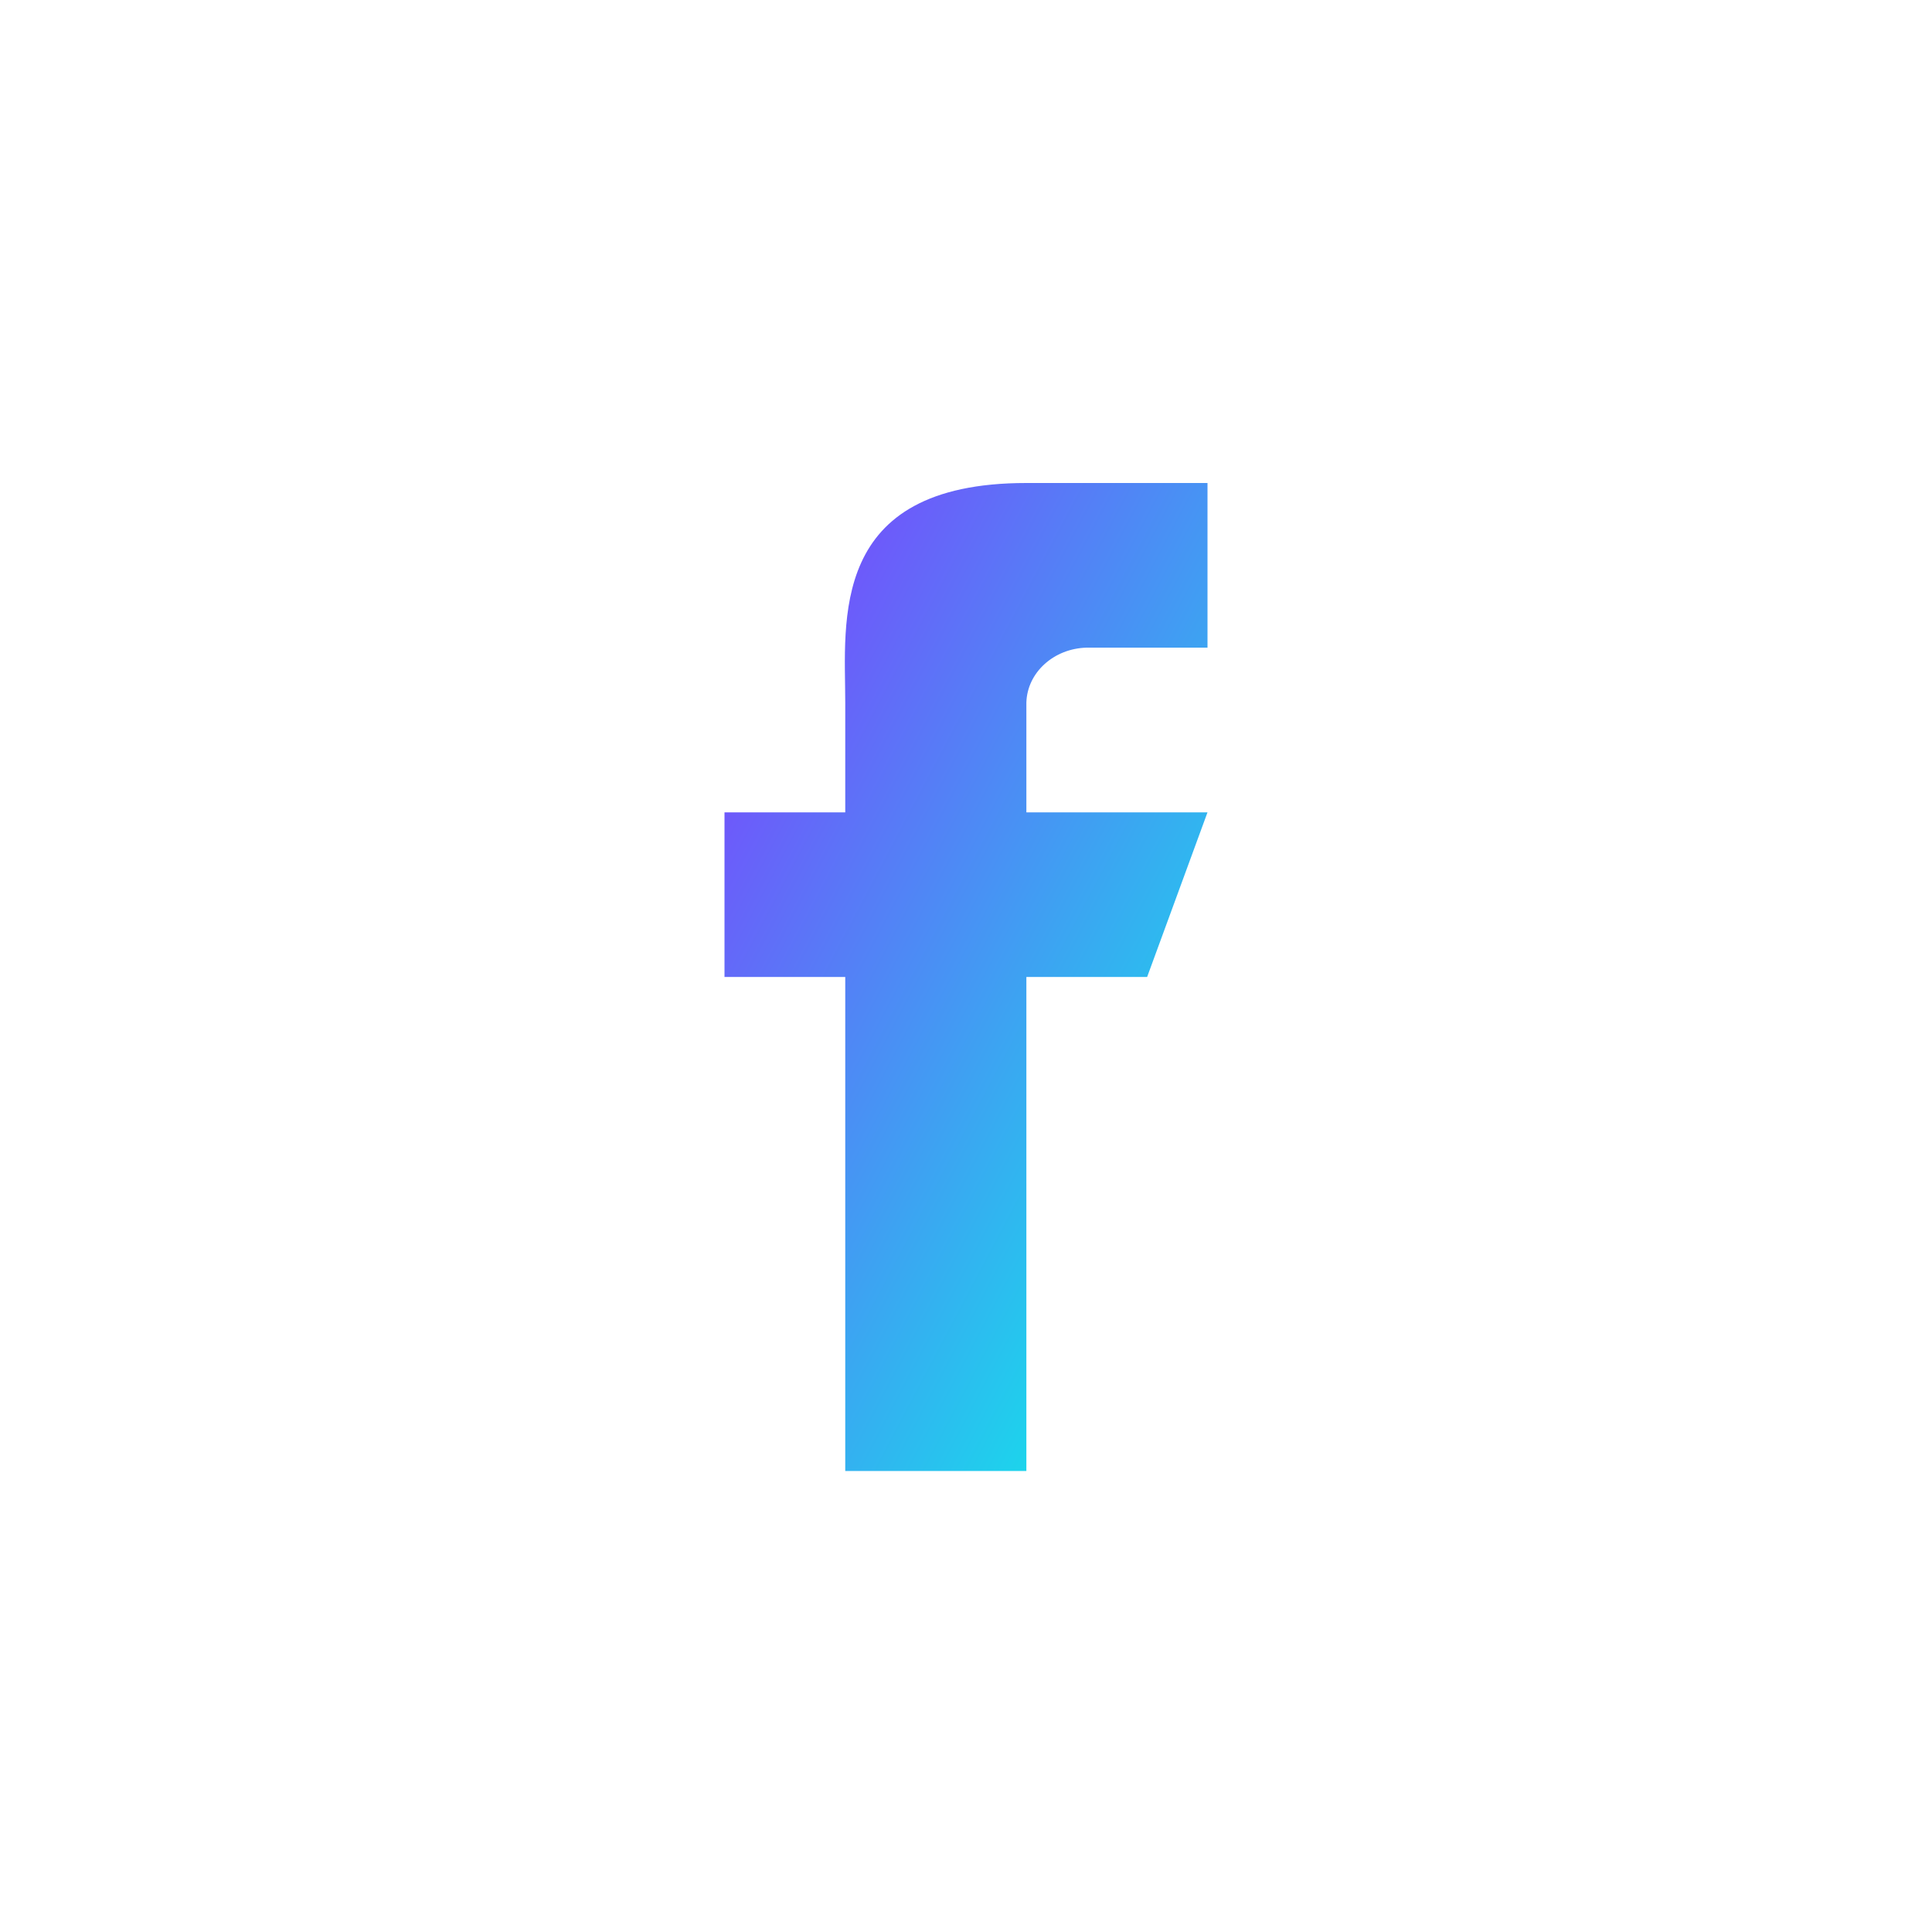 <?xml version="1.0" encoding="UTF-8"?>
<svg width="32px" height="32px" viewBox="0 0 32 32" version="1.1" xmlns="http://www.w3.org/2000/svg" xmlns:xlink="http://www.w3.org/1999/xlink">
    <!-- Generator: Sketch 51.2 (57519) - http://www.bohemiancoding.com/sketch -->
    <title>Rectangle 3 Copy 2</title>
    <desc>Created with Sketch.</desc>
    <defs>
        <linearGradient x1="104.212%" y1="104.842%" x2="2.344%" y2="-6.047%" id="linearGradient-1">
            <stop stop-color="#00FFE7" offset="0%"></stop>
            <stop stop-color="#8634FF" offset="100%"></stop>
            <stop stop-color="#8634FF" offset="100%"></stop>
        </linearGradient>
    </defs>
    <g id="Page-1" stroke="none" stroke-width="1" fill="none" fill-rule="evenodd">
        <g id="Waitlist" transform="translate(-852, -22)" fill-rule="nonzero">
            <g id="Group-3">
                <g id="ic-facebook" transform="translate(852, 22)">
                    <rect id="Rectangle-3-Copy-2" stroke="#979797" fill="#D8D8D8" opacity="0" x="0.5" y="0.5" width="31" height="31"></rect>
                    <g id="Facebook-Icon" transform="translate(12, 8)" fill="url(#linearGradient-1)">
                        <path d="M7,8.182 L5,8.182 L5,16.364 L2,16.364 L2,8.182 L0,8.182 L0,5.455 L2,5.455 L2,3.636 C2,2.3 1.708,0 5,0 L8,0 L8,2.727 L6,2.727 C5.453,2.74 5.014,3.14 5,3.636 L5,5.455 L8,5.455 L7,8.182 Z" id="Facebook_Icon"></path>
                    </g>
                </g>
            </g>
        </g>
    </g>
</svg>